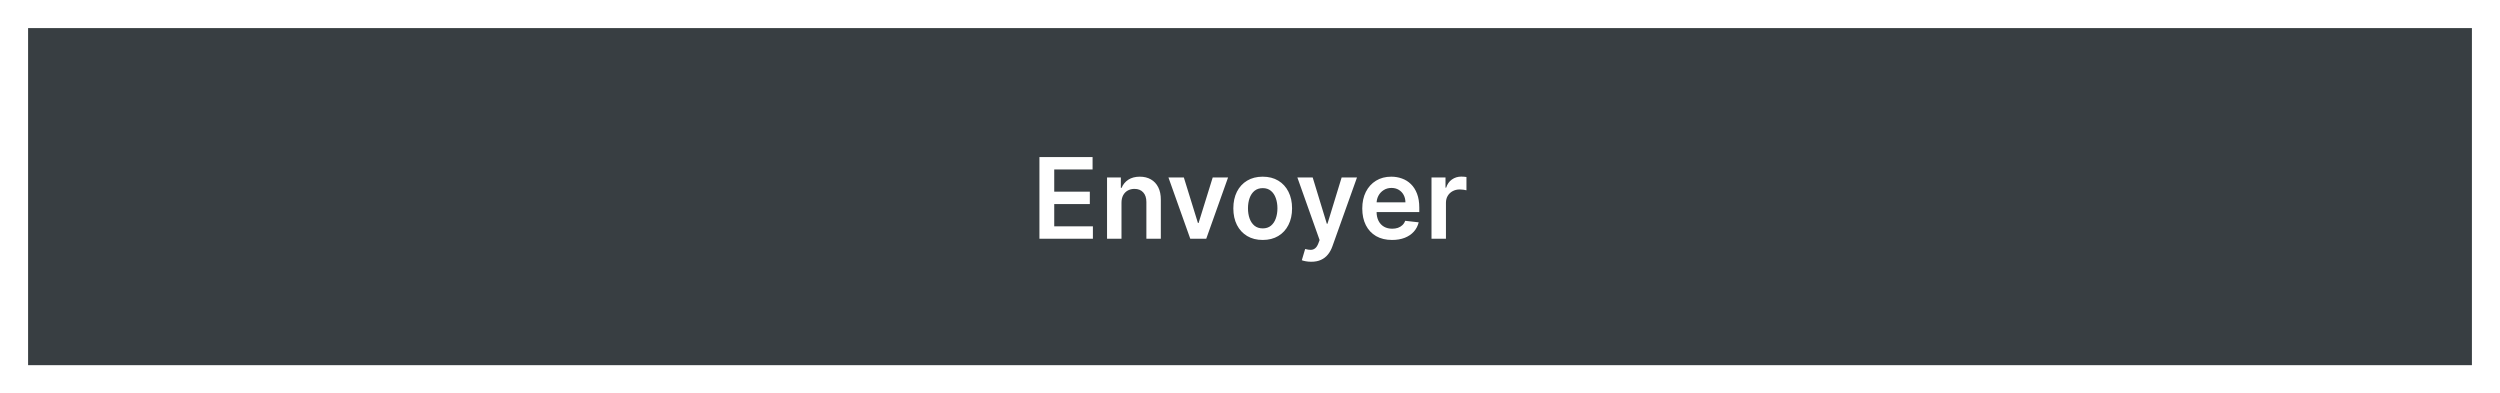 <svg width="356" height="56" viewBox="0 0 356 56" fill="none" xmlns="http://www.w3.org/2000/svg">
<g filter="url(#filter0_d_429_1232)">
<rect width="348" height="48" transform="translate(4 3)" fill="#383E42"/>
<path d="M148.015 33V21.364H155.583V23.131H150.123V26.29H155.191V28.057H150.123V31.233H155.629V33H148.015ZM159.7 27.886V33H157.643V24.273H159.609V25.756H159.711C159.912 25.267 160.232 24.879 160.671 24.591C161.114 24.303 161.662 24.159 162.313 24.159C162.915 24.159 163.44 24.288 163.887 24.546C164.338 24.803 164.686 25.176 164.933 25.665C165.183 26.153 165.306 26.746 165.302 27.443V33H163.245V27.761C163.245 27.178 163.094 26.722 162.79 26.392C162.491 26.062 162.076 25.898 161.546 25.898C161.186 25.898 160.866 25.977 160.586 26.136C160.309 26.292 160.092 26.517 159.933 26.812C159.777 27.108 159.7 27.466 159.7 27.886ZM174.876 24.273L171.768 33H169.495L166.387 24.273H168.58L170.586 30.756H170.677L172.688 24.273H174.876ZM179.809 33.17C178.957 33.17 178.218 32.983 177.593 32.608C176.968 32.233 176.483 31.708 176.138 31.034C175.798 30.36 175.627 29.572 175.627 28.671C175.627 27.769 175.798 26.979 176.138 26.301C176.483 25.623 176.968 25.097 177.593 24.722C178.218 24.347 178.957 24.159 179.809 24.159C180.661 24.159 181.4 24.347 182.025 24.722C182.65 25.097 183.133 25.623 183.474 26.301C183.818 26.979 183.991 27.769 183.991 28.671C183.991 29.572 183.818 30.36 183.474 31.034C183.133 31.708 182.65 32.233 182.025 32.608C181.4 32.983 180.661 33.17 179.809 33.17ZM179.82 31.523C180.282 31.523 180.669 31.396 180.979 31.142C181.29 30.884 181.521 30.54 181.673 30.108C181.828 29.676 181.906 29.195 181.906 28.665C181.906 28.131 181.828 27.648 181.673 27.216C181.521 26.78 181.29 26.434 180.979 26.176C180.669 25.919 180.282 25.79 179.82 25.79C179.347 25.79 178.953 25.919 178.638 26.176C178.328 26.434 178.095 26.78 177.94 27.216C177.788 27.648 177.712 28.131 177.712 28.665C177.712 29.195 177.788 29.676 177.94 30.108C178.095 30.54 178.328 30.884 178.638 31.142C178.953 31.396 179.347 31.523 179.82 31.523ZM186.718 36.273C186.438 36.273 186.178 36.25 185.94 36.205C185.705 36.163 185.517 36.114 185.377 36.057L185.854 34.455C186.154 34.542 186.421 34.583 186.656 34.58C186.89 34.576 187.097 34.502 187.275 34.358C187.457 34.218 187.61 33.983 187.735 33.653L187.911 33.182L184.746 24.273H186.928L188.94 30.864H189.031L191.048 24.273H193.235L189.741 34.057C189.578 34.519 189.362 34.915 189.093 35.244C188.824 35.578 188.495 35.831 188.104 36.006C187.718 36.184 187.256 36.273 186.718 36.273ZM198.225 33.17C197.35 33.17 196.594 32.989 195.958 32.625C195.326 32.258 194.839 31.739 194.498 31.068C194.157 30.394 193.987 29.6 193.987 28.688C193.987 27.79 194.157 27.002 194.498 26.324C194.843 25.642 195.324 25.112 195.941 24.733C196.558 24.35 197.284 24.159 198.117 24.159C198.655 24.159 199.163 24.246 199.64 24.421C200.121 24.591 200.545 24.856 200.913 25.216C201.284 25.576 201.576 26.034 201.788 26.591C202 27.144 202.106 27.803 202.106 28.568V29.199H194.952V27.812H200.134C200.13 27.419 200.045 27.068 199.879 26.761C199.712 26.451 199.479 26.206 199.18 26.028C198.884 25.85 198.54 25.761 198.146 25.761C197.725 25.761 197.356 25.864 197.038 26.068C196.719 26.269 196.471 26.534 196.293 26.864C196.119 27.189 196.03 27.547 196.026 27.938V29.148C196.026 29.655 196.119 30.091 196.305 30.454C196.49 30.814 196.75 31.091 197.083 31.284C197.416 31.474 197.807 31.568 198.254 31.568C198.553 31.568 198.824 31.526 199.066 31.443C199.308 31.356 199.519 31.229 199.697 31.062C199.875 30.896 200.009 30.689 200.1 30.443L202.021 30.659C201.899 31.167 201.668 31.61 201.327 31.989C200.99 32.364 200.558 32.655 200.032 32.864C199.505 33.068 198.903 33.17 198.225 33.17ZM203.846 33V24.273H205.84V25.727H205.931C206.09 25.224 206.363 24.835 206.749 24.562C207.139 24.286 207.585 24.148 208.085 24.148C208.198 24.148 208.325 24.153 208.465 24.165C208.609 24.172 208.728 24.186 208.823 24.204V26.097C208.736 26.066 208.598 26.04 208.408 26.017C208.223 25.991 208.043 25.977 207.869 25.977C207.494 25.977 207.156 26.059 206.857 26.222C206.562 26.381 206.329 26.602 206.158 26.886C205.988 27.171 205.903 27.498 205.903 27.869V33H203.846Z" fill="white"/>
</g>
<defs>
<filter id="filter0_d_429_1232" x="0" y="0" width="356" height="56" filterUnits="userSpaceOnUse" color-interpolation-filters="sRGB">
<feFlood flood-opacity="0" result="BackgroundImageFix"/>
<feColorMatrix in="SourceAlpha" type="matrix" values="0 0 0 0 0 0 0 0 0 0 0 0 0 0 0 0 0 0 127 0" result="hardAlpha"/>
<feOffset dy="1"/>
<feGaussianBlur stdDeviation="2"/>
<feComposite in2="hardAlpha" operator="out"/>
<feColorMatrix type="matrix" values="0 0 0 0 0.097 0 0 0 0 0.128 0 0 0 0 0.237 0 0 0 0.08 0"/>
<feBlend mode="normal" in2="BackgroundImageFix" result="effect1_dropShadow_429_1232"/>
<feBlend mode="normal" in="SourceGraphic" in2="effect1_dropShadow_429_1232" result="shape"/>
</filter>
</defs>
</svg>
